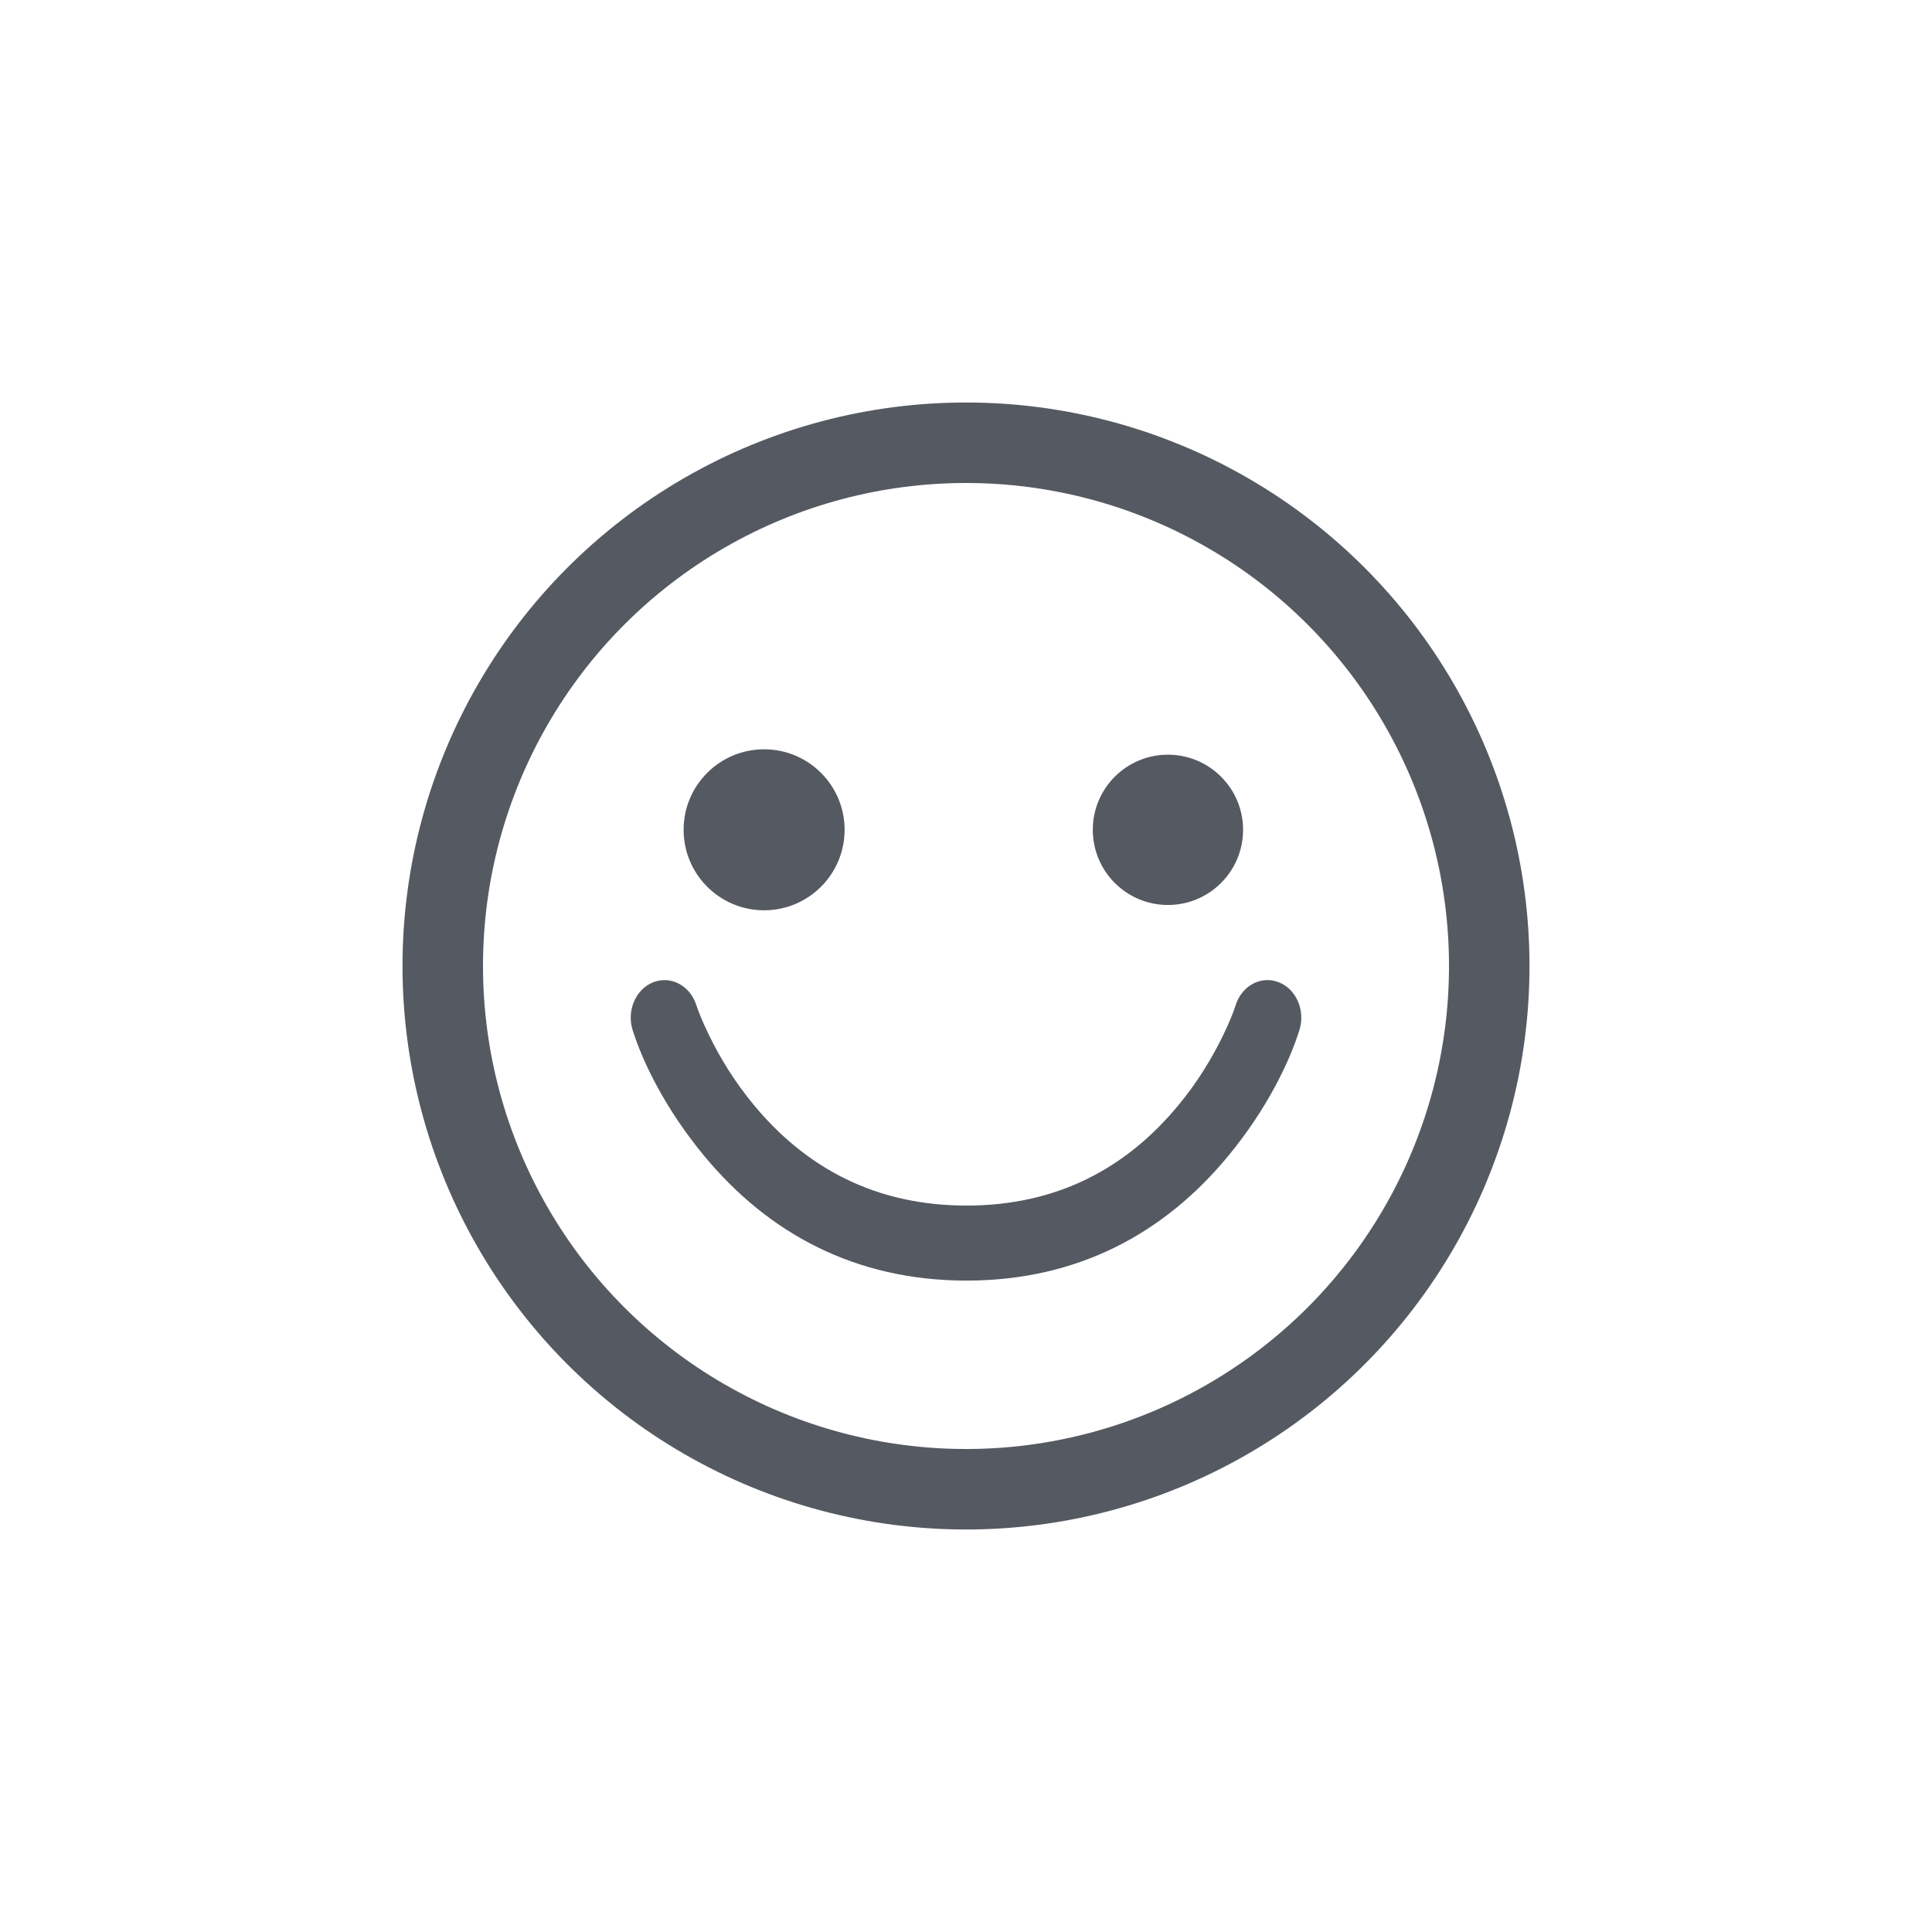 <svg xmlns="http://www.w3.org/2000/svg" width="24" height="24" viewBox="0 0 24 24">
    <g fill="none" fill-rule="evenodd">
        <g transform="translate(5 5)">
            <circle cx="7" cy="7" r="6.5" stroke="#555A62"/>
            <path fill="#555A62" d="M3.747 9.358c.8.967 1.882 1.55 3.259 1.55 1.378 0 2.457-.584 3.253-1.55.477-.579.756-1.158.883-1.563.076-.244-.04-.51-.259-.594-.219-.085-.458.044-.534.288-.02.065-.07.196-.154.37-.143.295-.326.592-.554.867-.645.783-1.505 1.25-2.635 1.25s-1.993-.467-2.642-1.25c-.229-.277-.414-.573-.558-.87-.084-.173-.135-.304-.156-.37-.077-.242-.316-.37-.535-.284-.218.085-.333.352-.256.595.128.405.41.983.888 1.561zM9.508 6.242c.516 0 .934-.418.934-.934 0-.515-.418-.933-.934-.933-.515 0-.933.418-.933.933 0 .516.418.934.933.934z"/>
            <circle cx="4.492" cy="5.308" r="1" fill="#555A62"/>
        </g>
    </g>
</svg>
